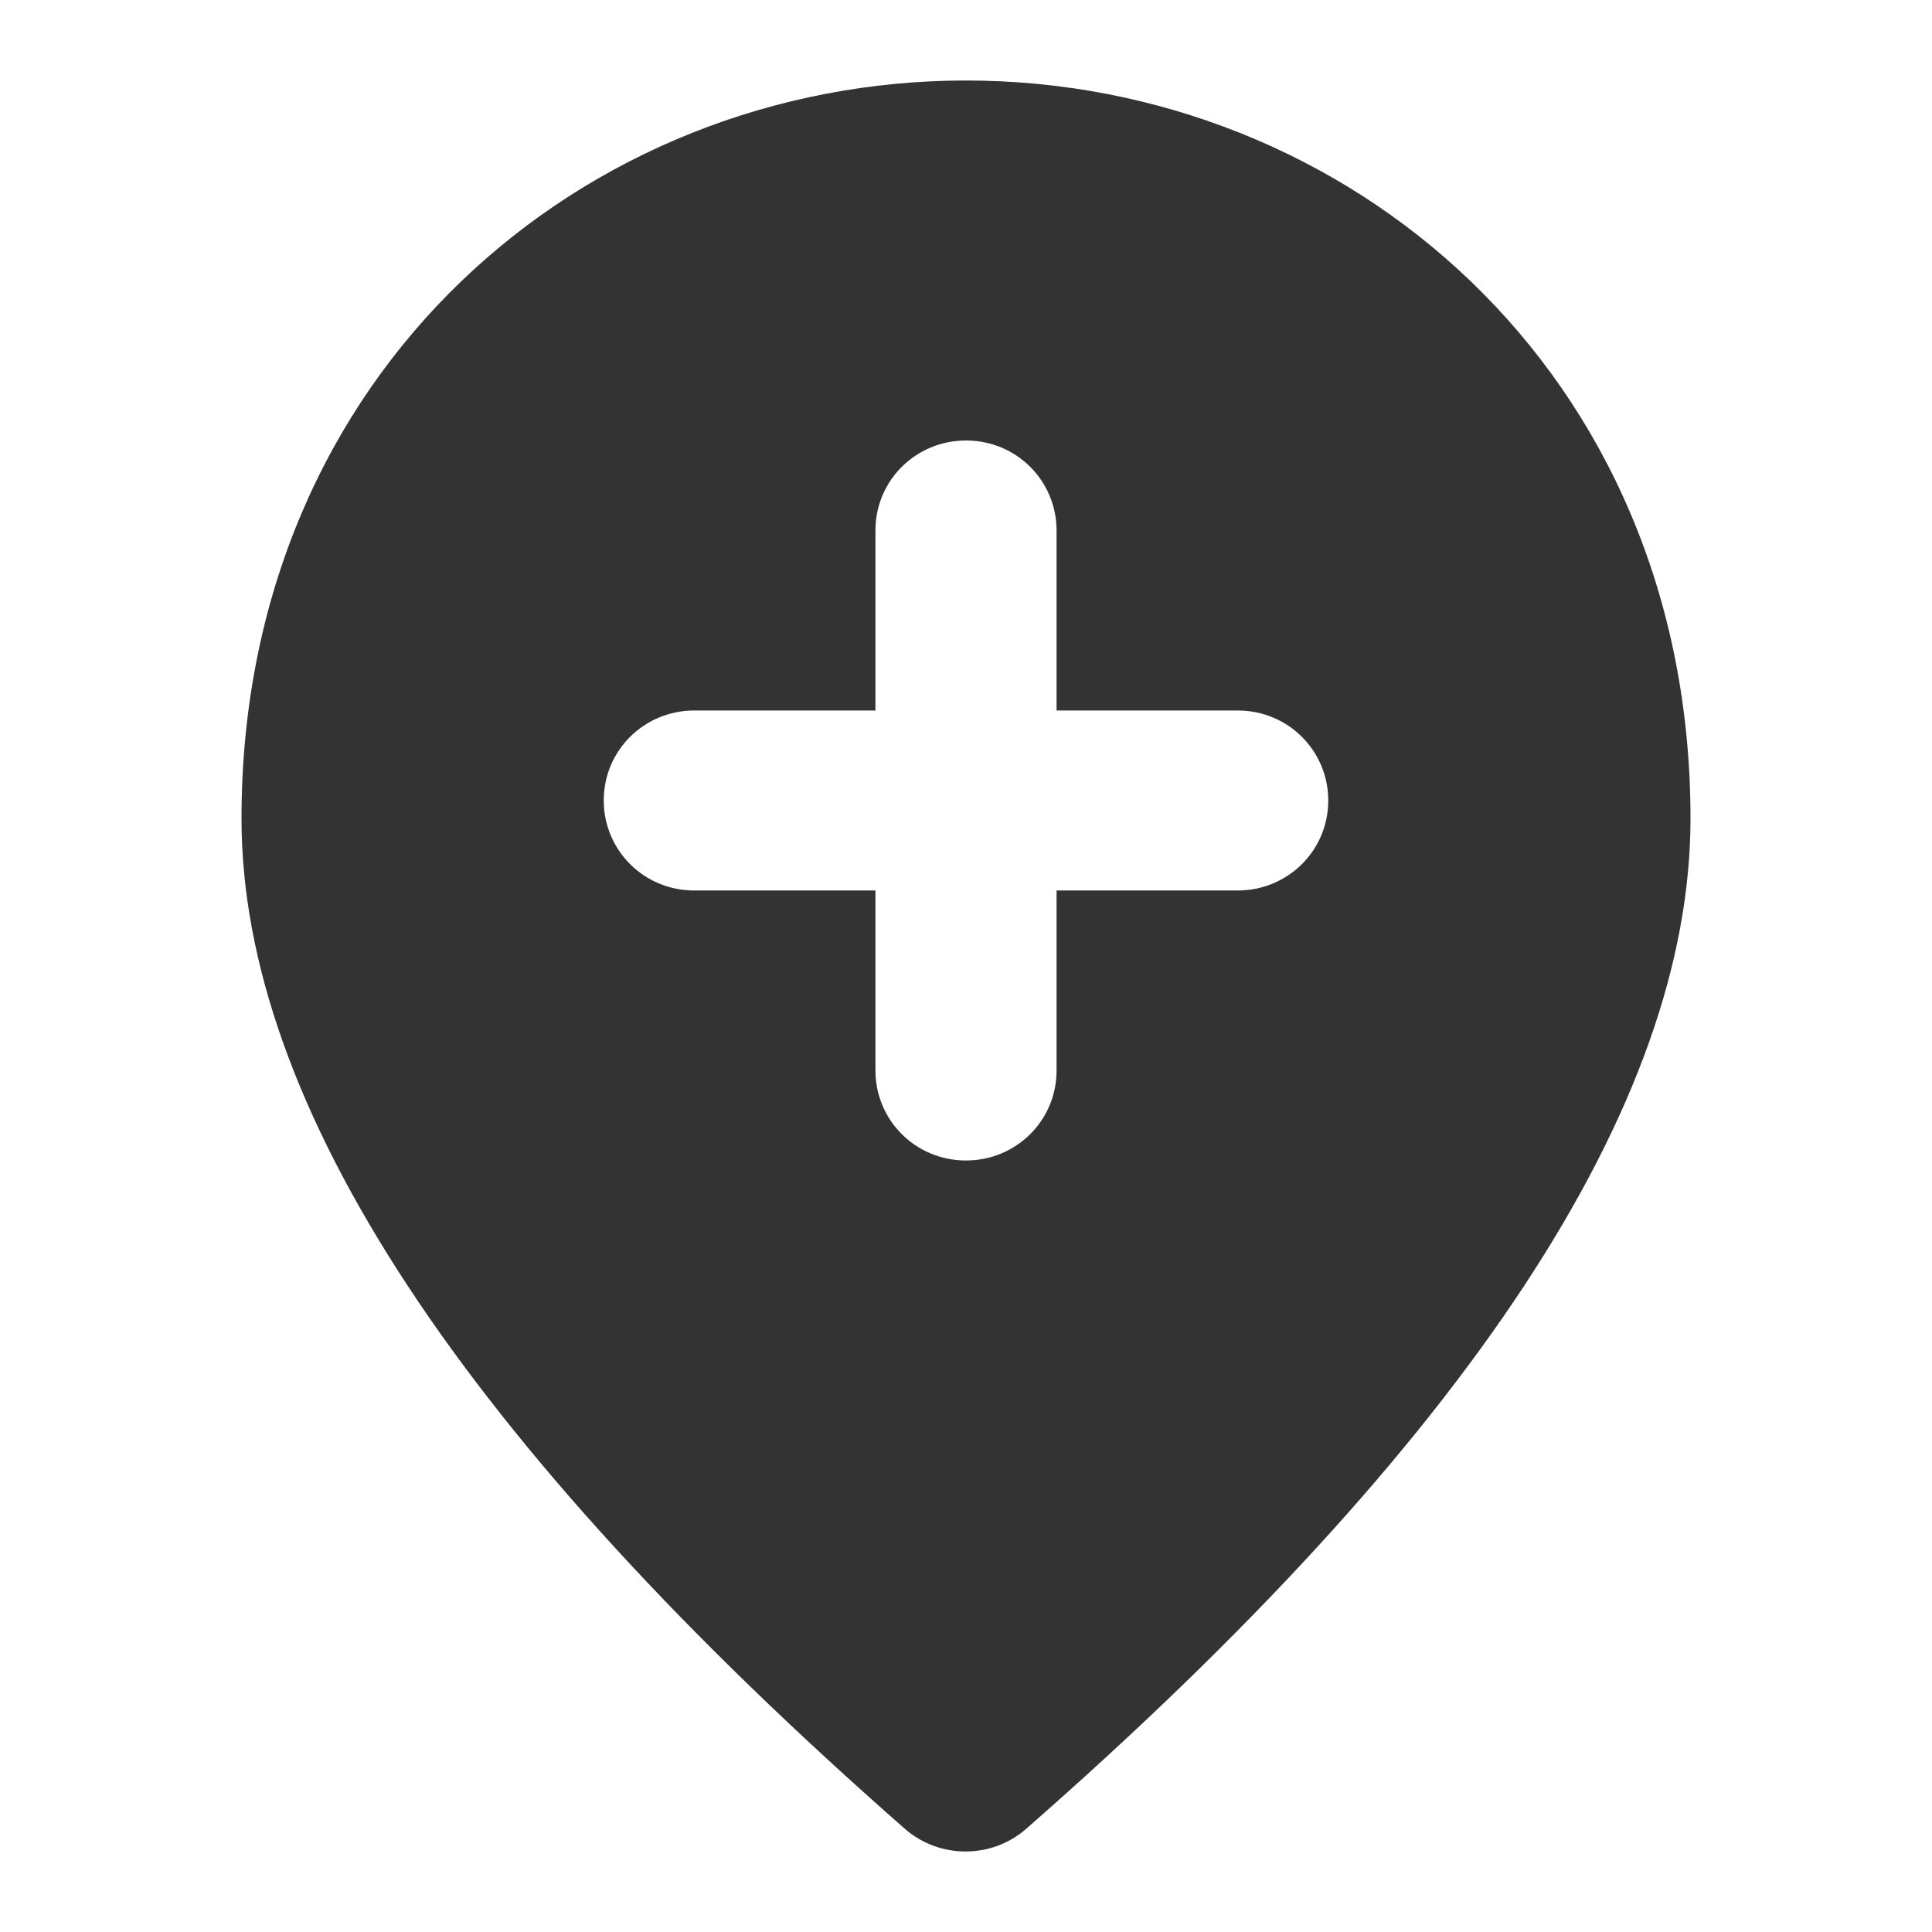 <svg width="24" height="24" viewBox="0 0 24 24" fill="none" xmlns="http://www.w3.org/2000/svg">
<path d="M13.125 6.59C13.125 5.975 12.63 5.472 12 5.472C11.381 5.472 10.875 5.964 10.875 6.59V8.826H8.625C8.006 8.826 7.5 9.318 7.5 9.944C7.5 10.559 7.995 11.062 8.625 11.062H10.875V13.298C10.875 13.913 11.37 14.416 12 14.416C12.619 14.416 13.125 13.924 13.125 13.298V11.062H15.375C15.994 11.062 16.5 10.57 16.5 9.944C16.5 9.329 16.005 8.826 15.375 8.826H13.125V6.59ZM12 1C16.725 1 21 4.6 21 10.168C21 13.723 18.244 17.905 12.742 22.723C12.315 23.092 11.674 23.092 11.246 22.723C5.756 17.905 3 13.723 3 10.168C3 4.6 7.275 1 12 1Z" fill="#333333"/>
</svg>
